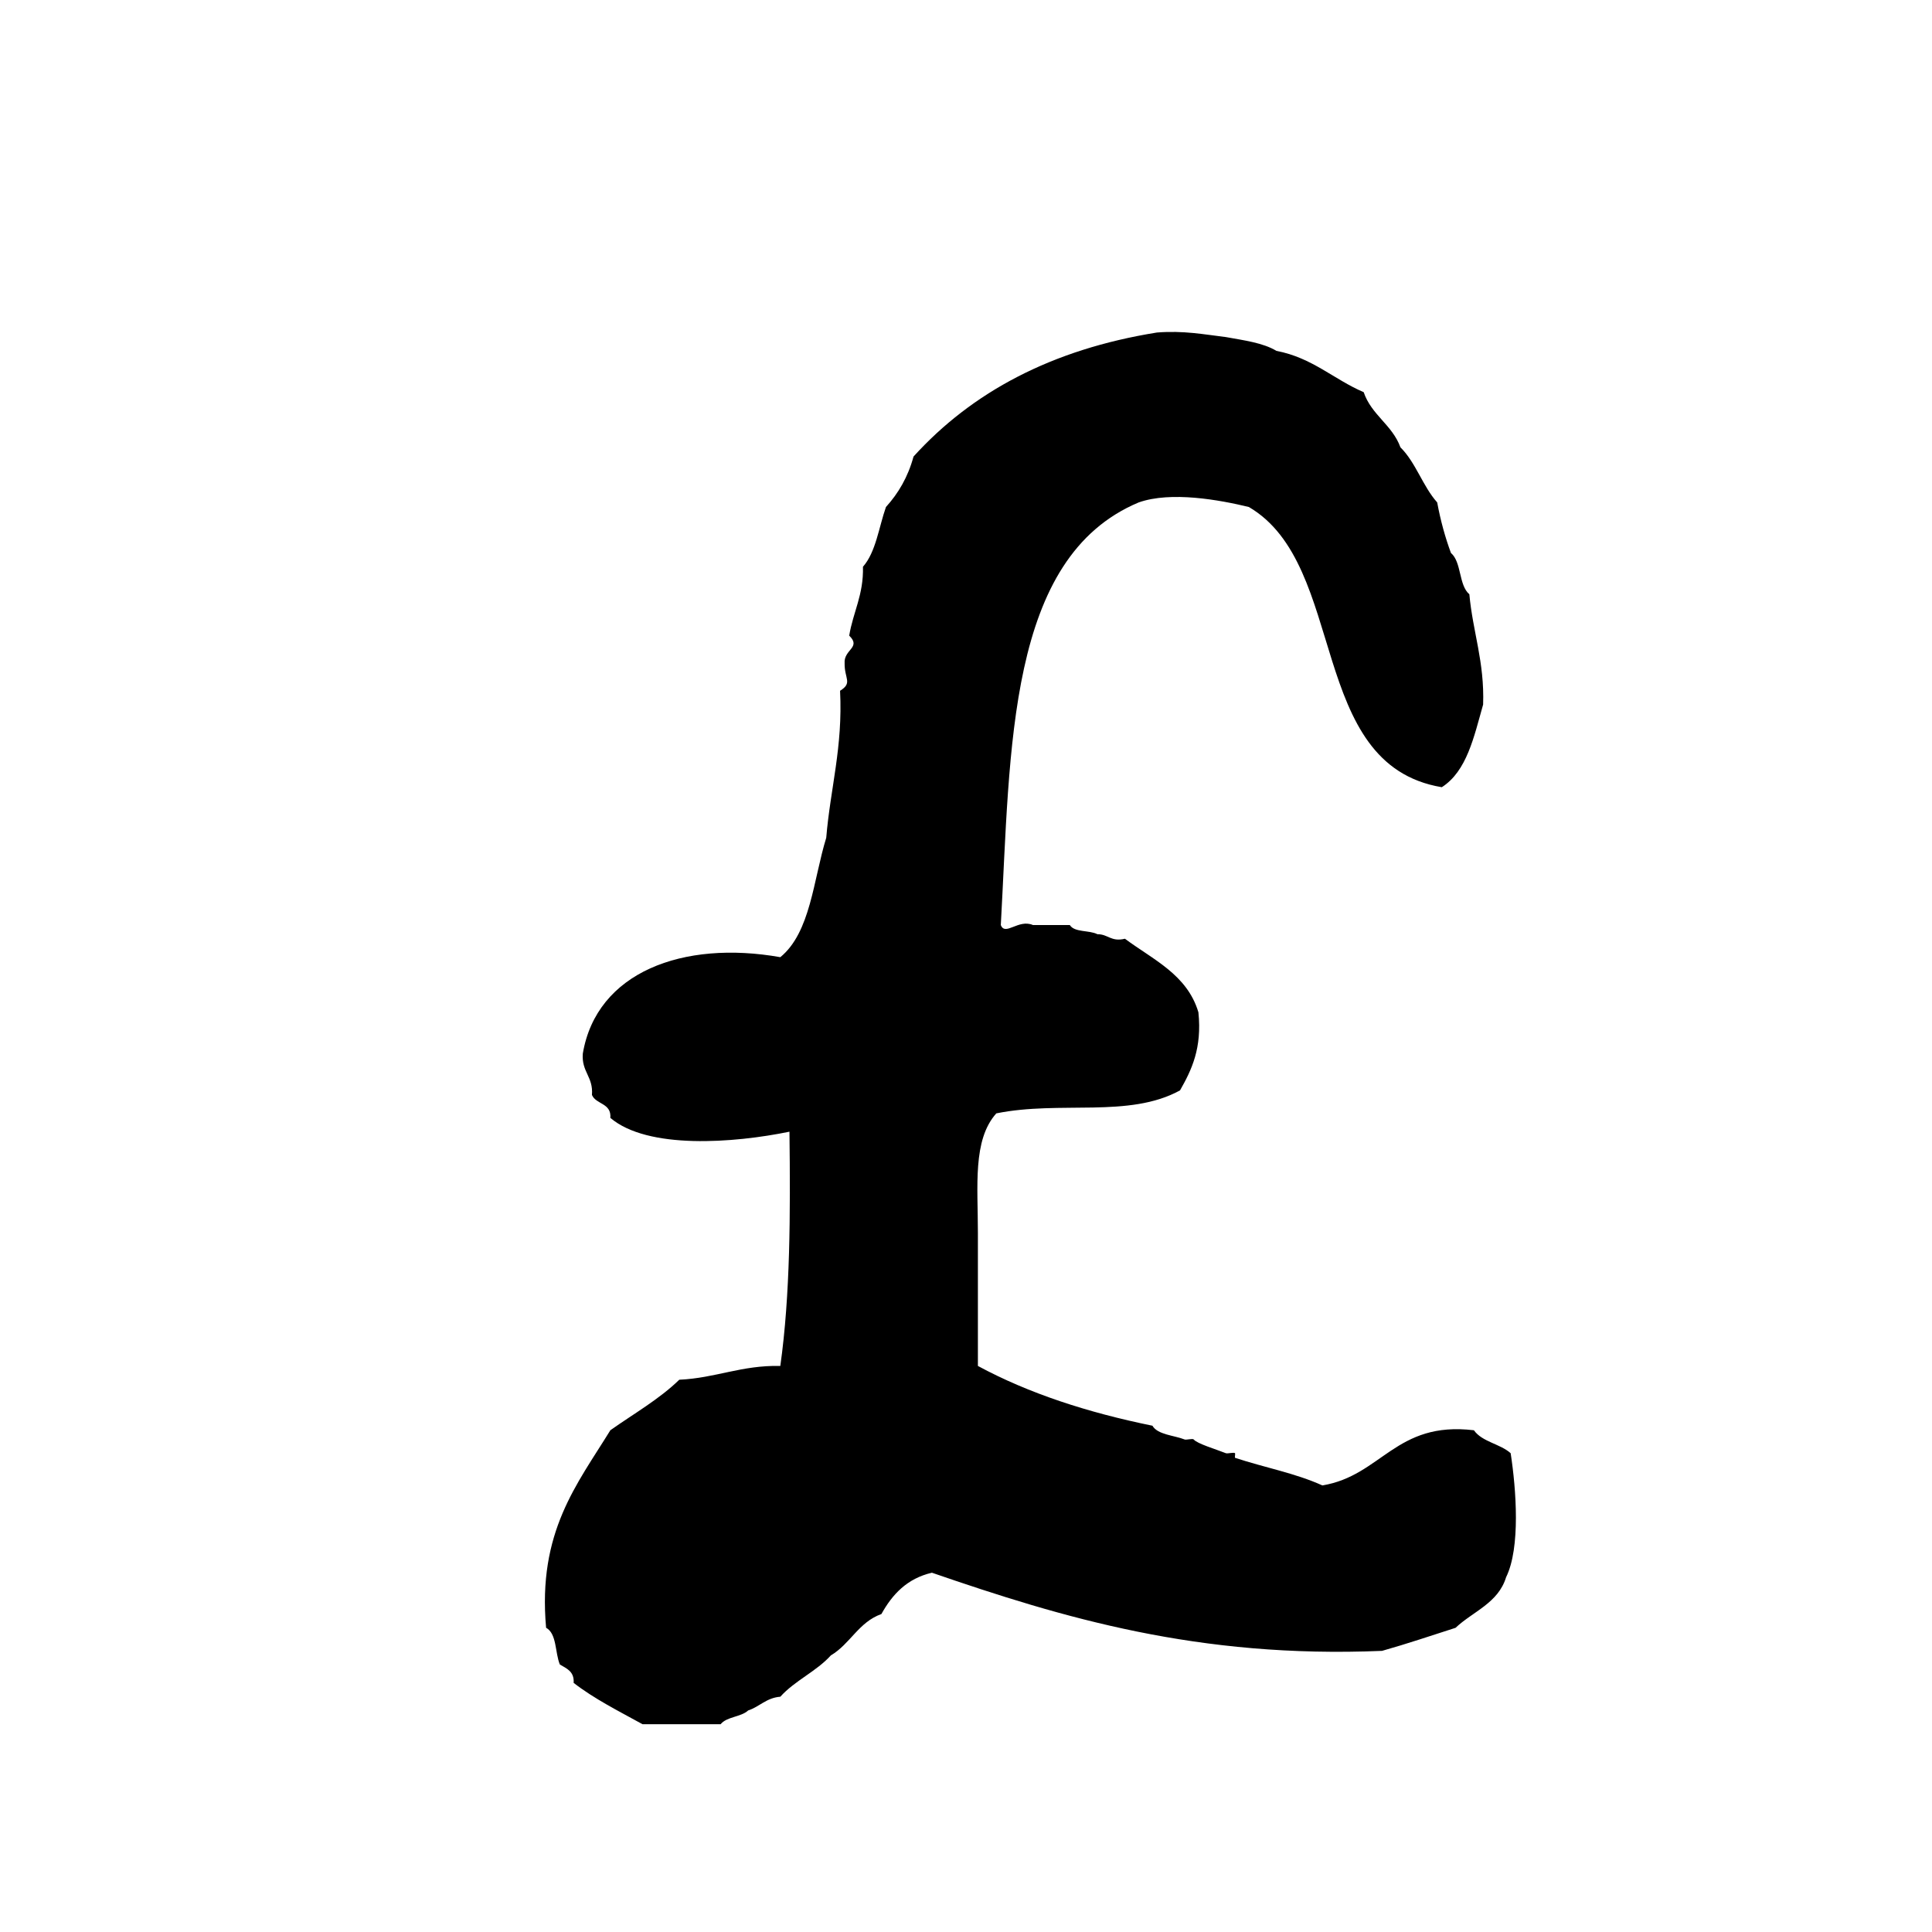 <?xml version="1.0" encoding="utf-8"?>
<!-- Generator: Adobe Illustrator 16.0.0, SVG Export Plug-In . SVG Version: 6.00 Build 0)  -->
<!DOCTYPE svg PUBLIC "-//W3C//DTD SVG 1.1//EN" "http://www.w3.org/Graphics/SVG/1.1/DTD/svg11.dtd">
<svg version="1.1" id="Layer_1" xmlns="http://www.w3.org/2000/svg"  x="0px" y="0px"
	 width="120px" height="120px" viewBox="0 0 120 120" enable-background="new 0 0 120 120" xml:space="preserve">
<g id="pound-sign">
	<g>
		<path d="M93.83,90.262c-0.652-0.586-1.771-0.699-2.283-1.426c-4.865-0.584-5.734,2.824-9.414,3.426
			c-1.688-0.766-3.6-1.111-5.422-1.715c-0.027-0.008,0.021-0.256,0-0.285c-0.061-0.076-0.467,0.041-0.568,0
			c-0.645-0.256-1.781-0.59-2-0.854c-0.062-0.076-0.467,0.043-0.566,0c-0.641-0.256-1.676-0.291-1.998-0.854
			c-4.027-0.82-7.689-2.011-10.84-3.712V76.57c0-2.899-0.336-5.764,1.143-7.416c3.979-0.807,8.247,0.312,11.411-1.428
			c0.724-1.272,1.373-2.621,1.142-4.851c-0.697-2.344-2.818-3.268-4.563-4.568c-0.871,0.209-1.039-0.287-1.711-0.281
			c-0.5-0.262-1.425-0.1-1.712-0.57H64.16c-0.904-0.393-1.725,0.707-1.998,0c0.611-10.99,0.389-22.816,8.561-26.248
			c2.01-0.713,5.051-0.154,6.846,0.283c6.182,3.615,3.592,16.002,11.984,17.404c1.562-1.002,1.998-3.137,2.566-5.133
			c0.092-2.662-0.641-4.498-0.855-6.85c-0.668-0.57-0.477-1.998-1.143-2.566c-0.359-0.971-0.648-2.016-0.854-3.139
			c-0.898-1.006-1.328-2.479-2.283-3.422c-0.508-1.398-1.801-2.006-2.283-3.426c-1.865-0.799-3.186-2.139-5.42-2.566
			c-0.83-0.502-2.012-0.652-3.139-0.857c-1.357-0.164-2.631-0.414-4.281-0.283c-6.557,1.051-11.5,3.713-15.12,7.703
			c-0.344,1.271-0.943,2.287-1.713,3.135c-0.445,1.268-0.625,2.799-1.428,3.711c0.043,1.752-0.613,2.809-0.854,4.279
			c0.768,0.742-0.35,0.861-0.285,1.713c-0.018,0.963,0.514,1.217-0.283,1.711c0.178,3.506-0.604,6.055-0.859,9.131
			c-0.805,2.617-0.969,5.875-2.852,7.416c-6.045-1.07-11.414,0.928-12.268,5.99c-0.088,1.137,0.66,1.434,0.568,2.568
			c0.256,0.6,1.217,0.492,1.143,1.424c2.324,1.975,7.674,1.566,11.125,0.857c0.061,5.1,0.053,10.129-0.568,14.549
			c-2.428-0.051-4.002,0.752-6.275,0.857c-1.254,1.219-2.834,2.113-4.281,3.137c-2.066,3.357-4.527,6.312-3.992,12.268
			c0.674,0.373,0.549,1.543,0.854,2.283c0.418,0.248,0.904,0.428,0.857,1.141c1.285,0.996,2.809,1.758,4.279,2.568h4.85
			c0.383-0.475,1.27-0.443,1.711-0.855c0.713-0.234,1.121-0.781,1.998-0.854c0.9-1.002,2.236-1.567,3.139-2.567
			c1.195-0.702,1.729-2.071,3.139-2.567c0.678-1.224,1.596-2.209,3.137-2.567c8.137,2.803,16.542,5.332,27.959,4.854
			c1.559-0.44,3.053-0.947,4.564-1.431c1.076-1.017,2.65-1.532,3.139-3.14C94.449,96.131,94.174,92.508,93.83,90.262z"/>
	</g>
</g>
</svg>
